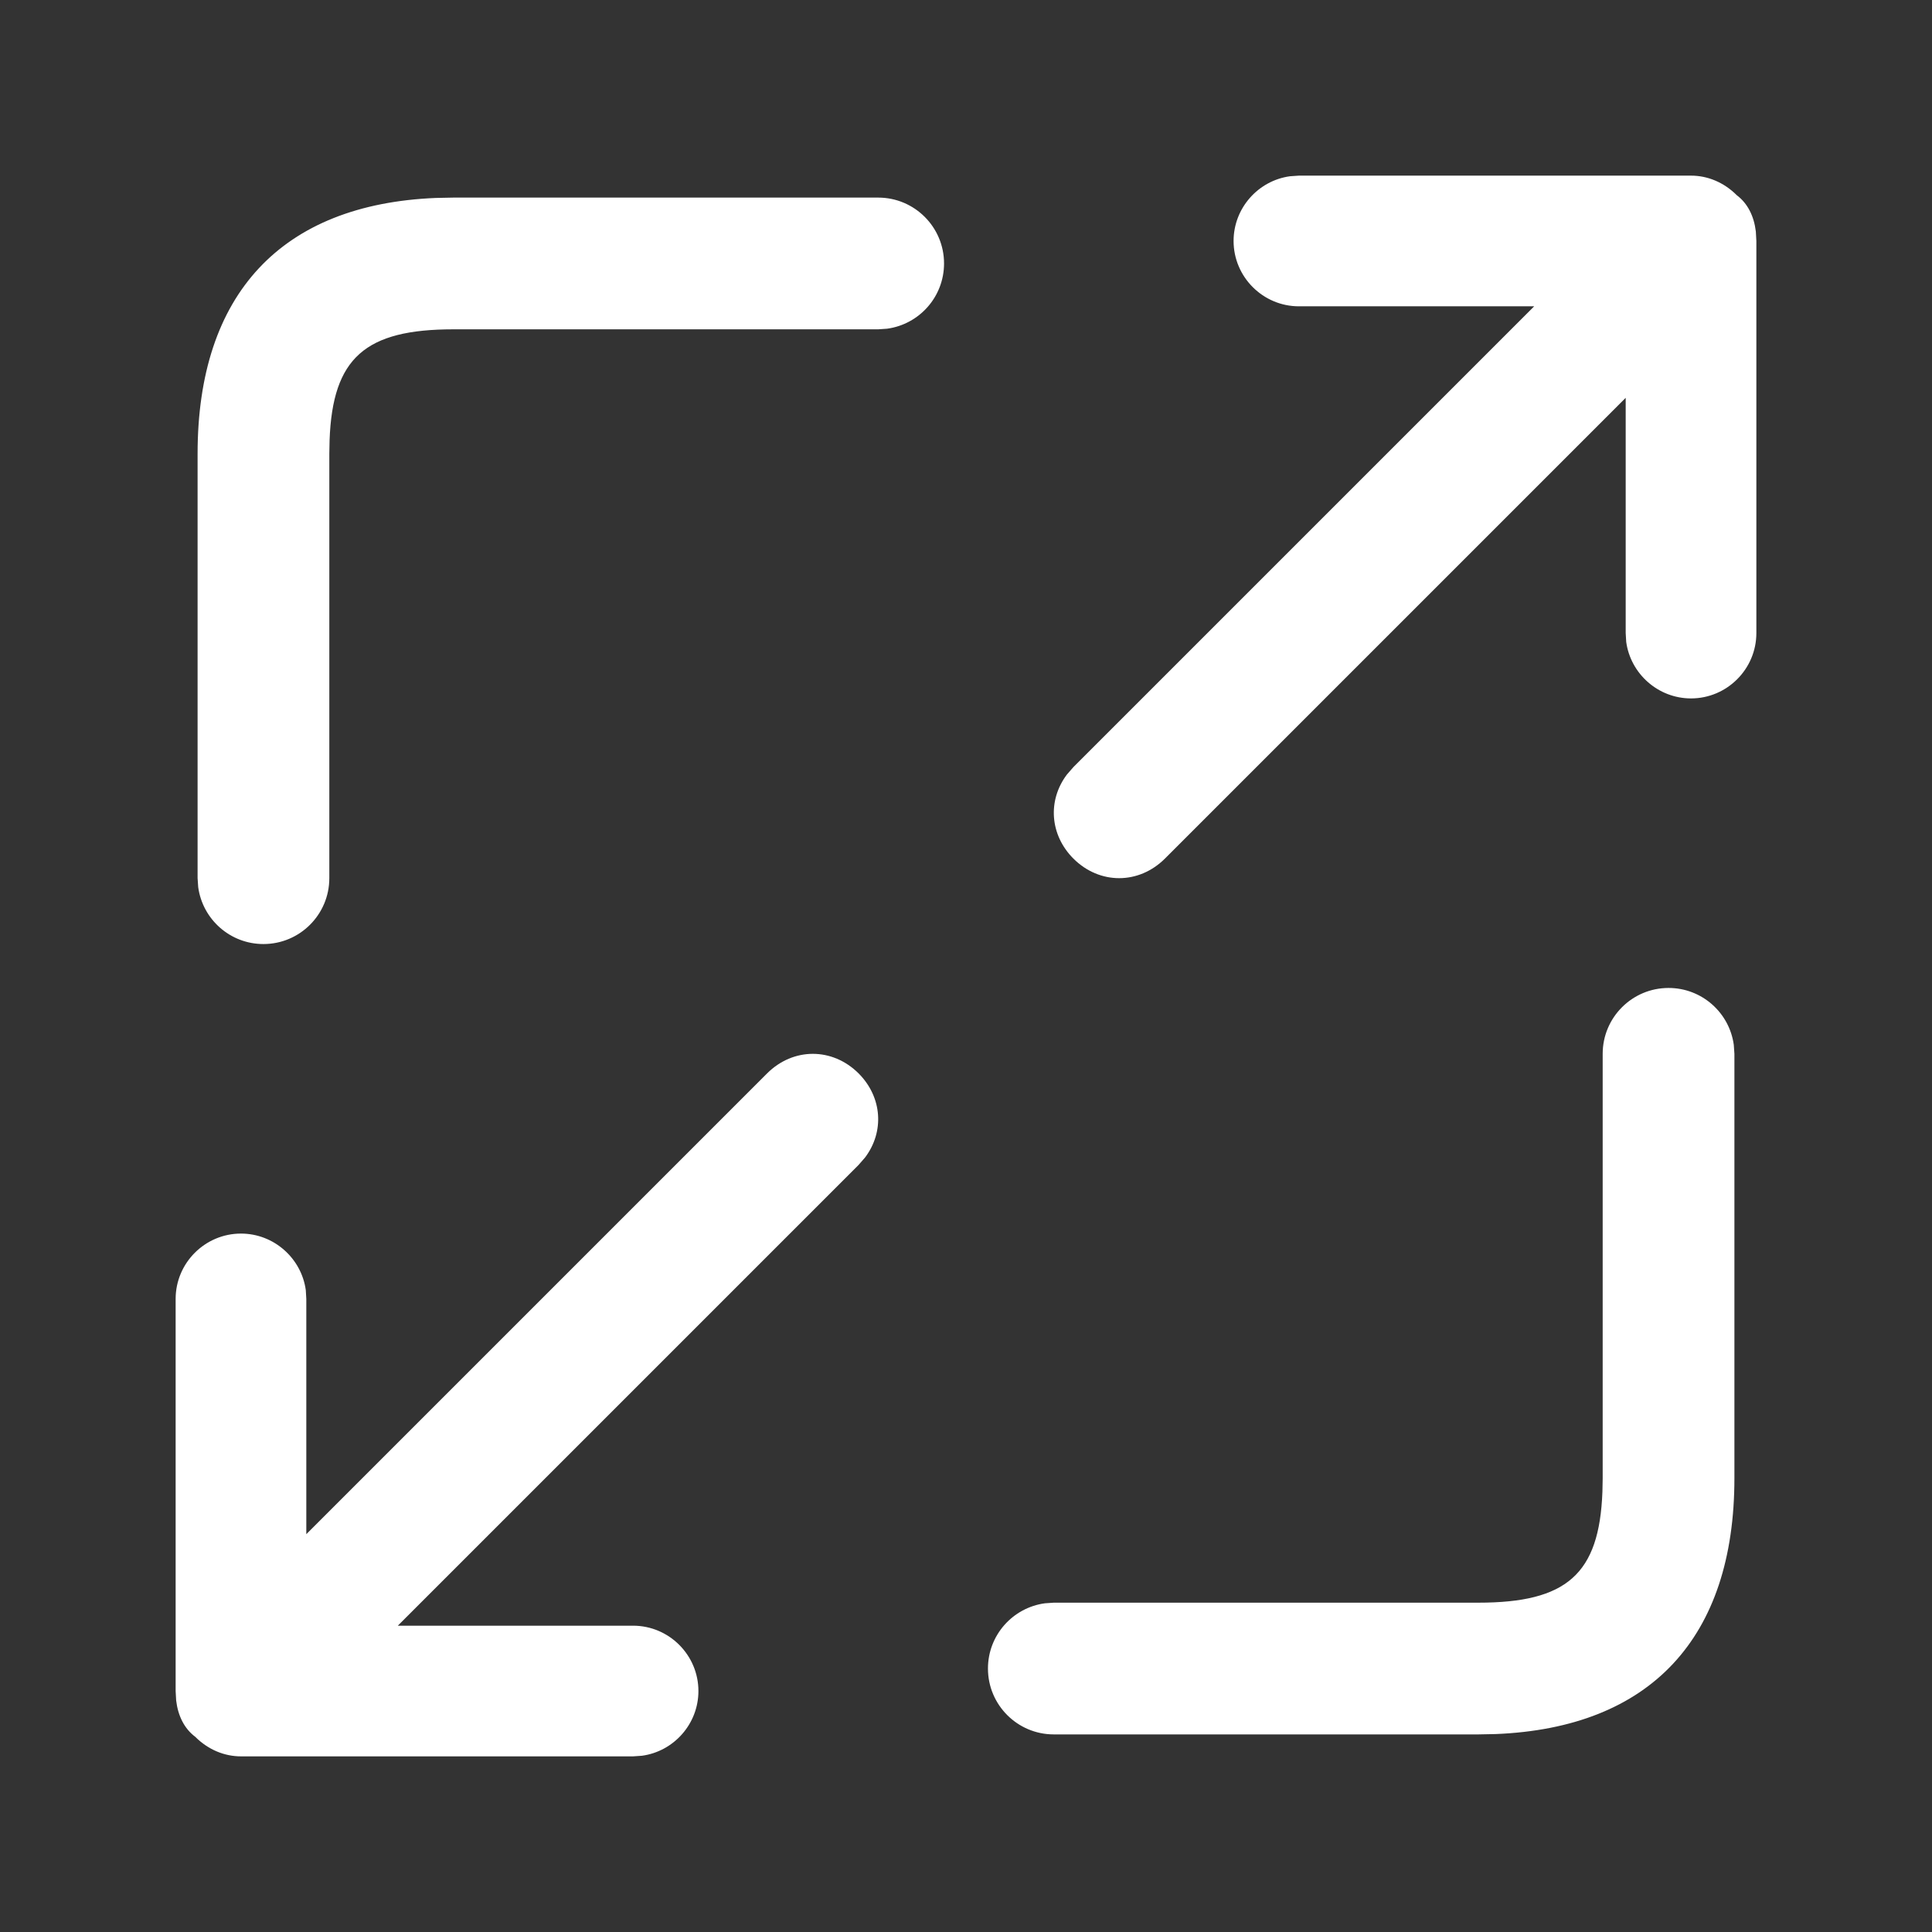 <?xml version="1.0" encoding="UTF-8"?>
<svg width="22px" height="22px" viewBox="0 0 22 22" version="1.1" xmlns="http://www.w3.org/2000/svg" xmlns:xlink="http://www.w3.org/1999/xlink">
    <rect x="0" y="0" width="22" height="22" fill="#333333" stroke="none"/>
    <!-- Generator: Sketch 60 (88103) - https://sketch.com -->
    <title>h5 svg/icon/zixun/zuidahua</title>
    <desc>Created with Sketch.</desc>
    <g id="h5-svg/icon/zixun/zuidahua" stroke="none" stroke-width="1" fill="none" fill-rule="evenodd">
        <path d="M13.18,12.149 L13.265,12.223 L18.512,17.47 L18.512,14.791 C18.512,14.381 18.847,14.047 19.256,14.047 C19.631,14.047 19.944,14.328 19.993,14.69 L20,14.791 L20,19.256 C20,19.442 19.926,19.628 19.777,19.777 C19.684,19.901 19.539,19.973 19.364,19.994 L19.256,20 L14.791,20 C14.381,20 14.047,19.665 14.047,19.256 C14.047,18.881 14.328,18.568 14.69,18.518 L14.791,18.512 L17.47,18.512 L12.223,13.265 C11.926,12.967 11.926,12.521 12.223,12.223 C12.494,11.953 12.887,11.928 13.18,12.149 Z M3,11.25 C3.38,11.25 3.693,11.532 3.743,11.898 L3.75,12 L3.75,16.833 C3.75,17.839 4.073,18.212 5.013,18.247 L5.167,18.25 L10,18.25 C10.414,18.25 10.75,18.586 10.75,19 C10.75,19.38 10.468,19.693 10.102,19.743 L10,19.75 L5.167,19.75 C3.347,19.75 2.325,18.793 2.254,17.032 L2.25,16.833 L2.25,12 C2.25,11.586 2.586,11.25 3,11.25 Z M16.833,2.25 C18.653,2.25 19.675,3.206 19.746,4.965 L19.75,5.164 L19.75,10 C19.75,10.414 19.414,10.75 19,10.75 C18.62,10.75 18.307,10.468 18.257,10.102 L18.25,10 L18.25,5.164 C18.25,4.16 17.927,3.787 16.987,3.753 L16.833,3.75 L12,3.75 C11.586,3.75 11.25,3.414 11.25,3 C11.25,2.62 11.532,2.307 11.898,2.257 L12,2.25 L16.833,2.25 Z M7.209,2 C7.619,2 7.953,2.335 7.953,2.744 C7.953,3.119 7.672,3.432 7.31,3.482 L7.209,3.488 L4.53,3.488 L9.777,8.735 C10.074,9.033 10.074,9.479 9.777,9.777 C9.506,10.047 9.113,10.072 8.82,9.851 L8.735,9.777 L3.488,4.53 L3.488,7.209 C3.488,7.619 3.153,7.953 2.744,7.953 C2.369,7.953 2.056,7.672 2.007,7.31 L2,7.209 L2,2.744 C2,2.558 2.074,2.372 2.223,2.223 C2.316,2.099 2.461,2.027 2.636,2.006 L2.744,2 L7.209,2 Z" id="形状结合" fill="#FFFFFF" transform="translate(11, 11) rotate(-90) translate(-11, -11) "></path>
    </g>
</svg>